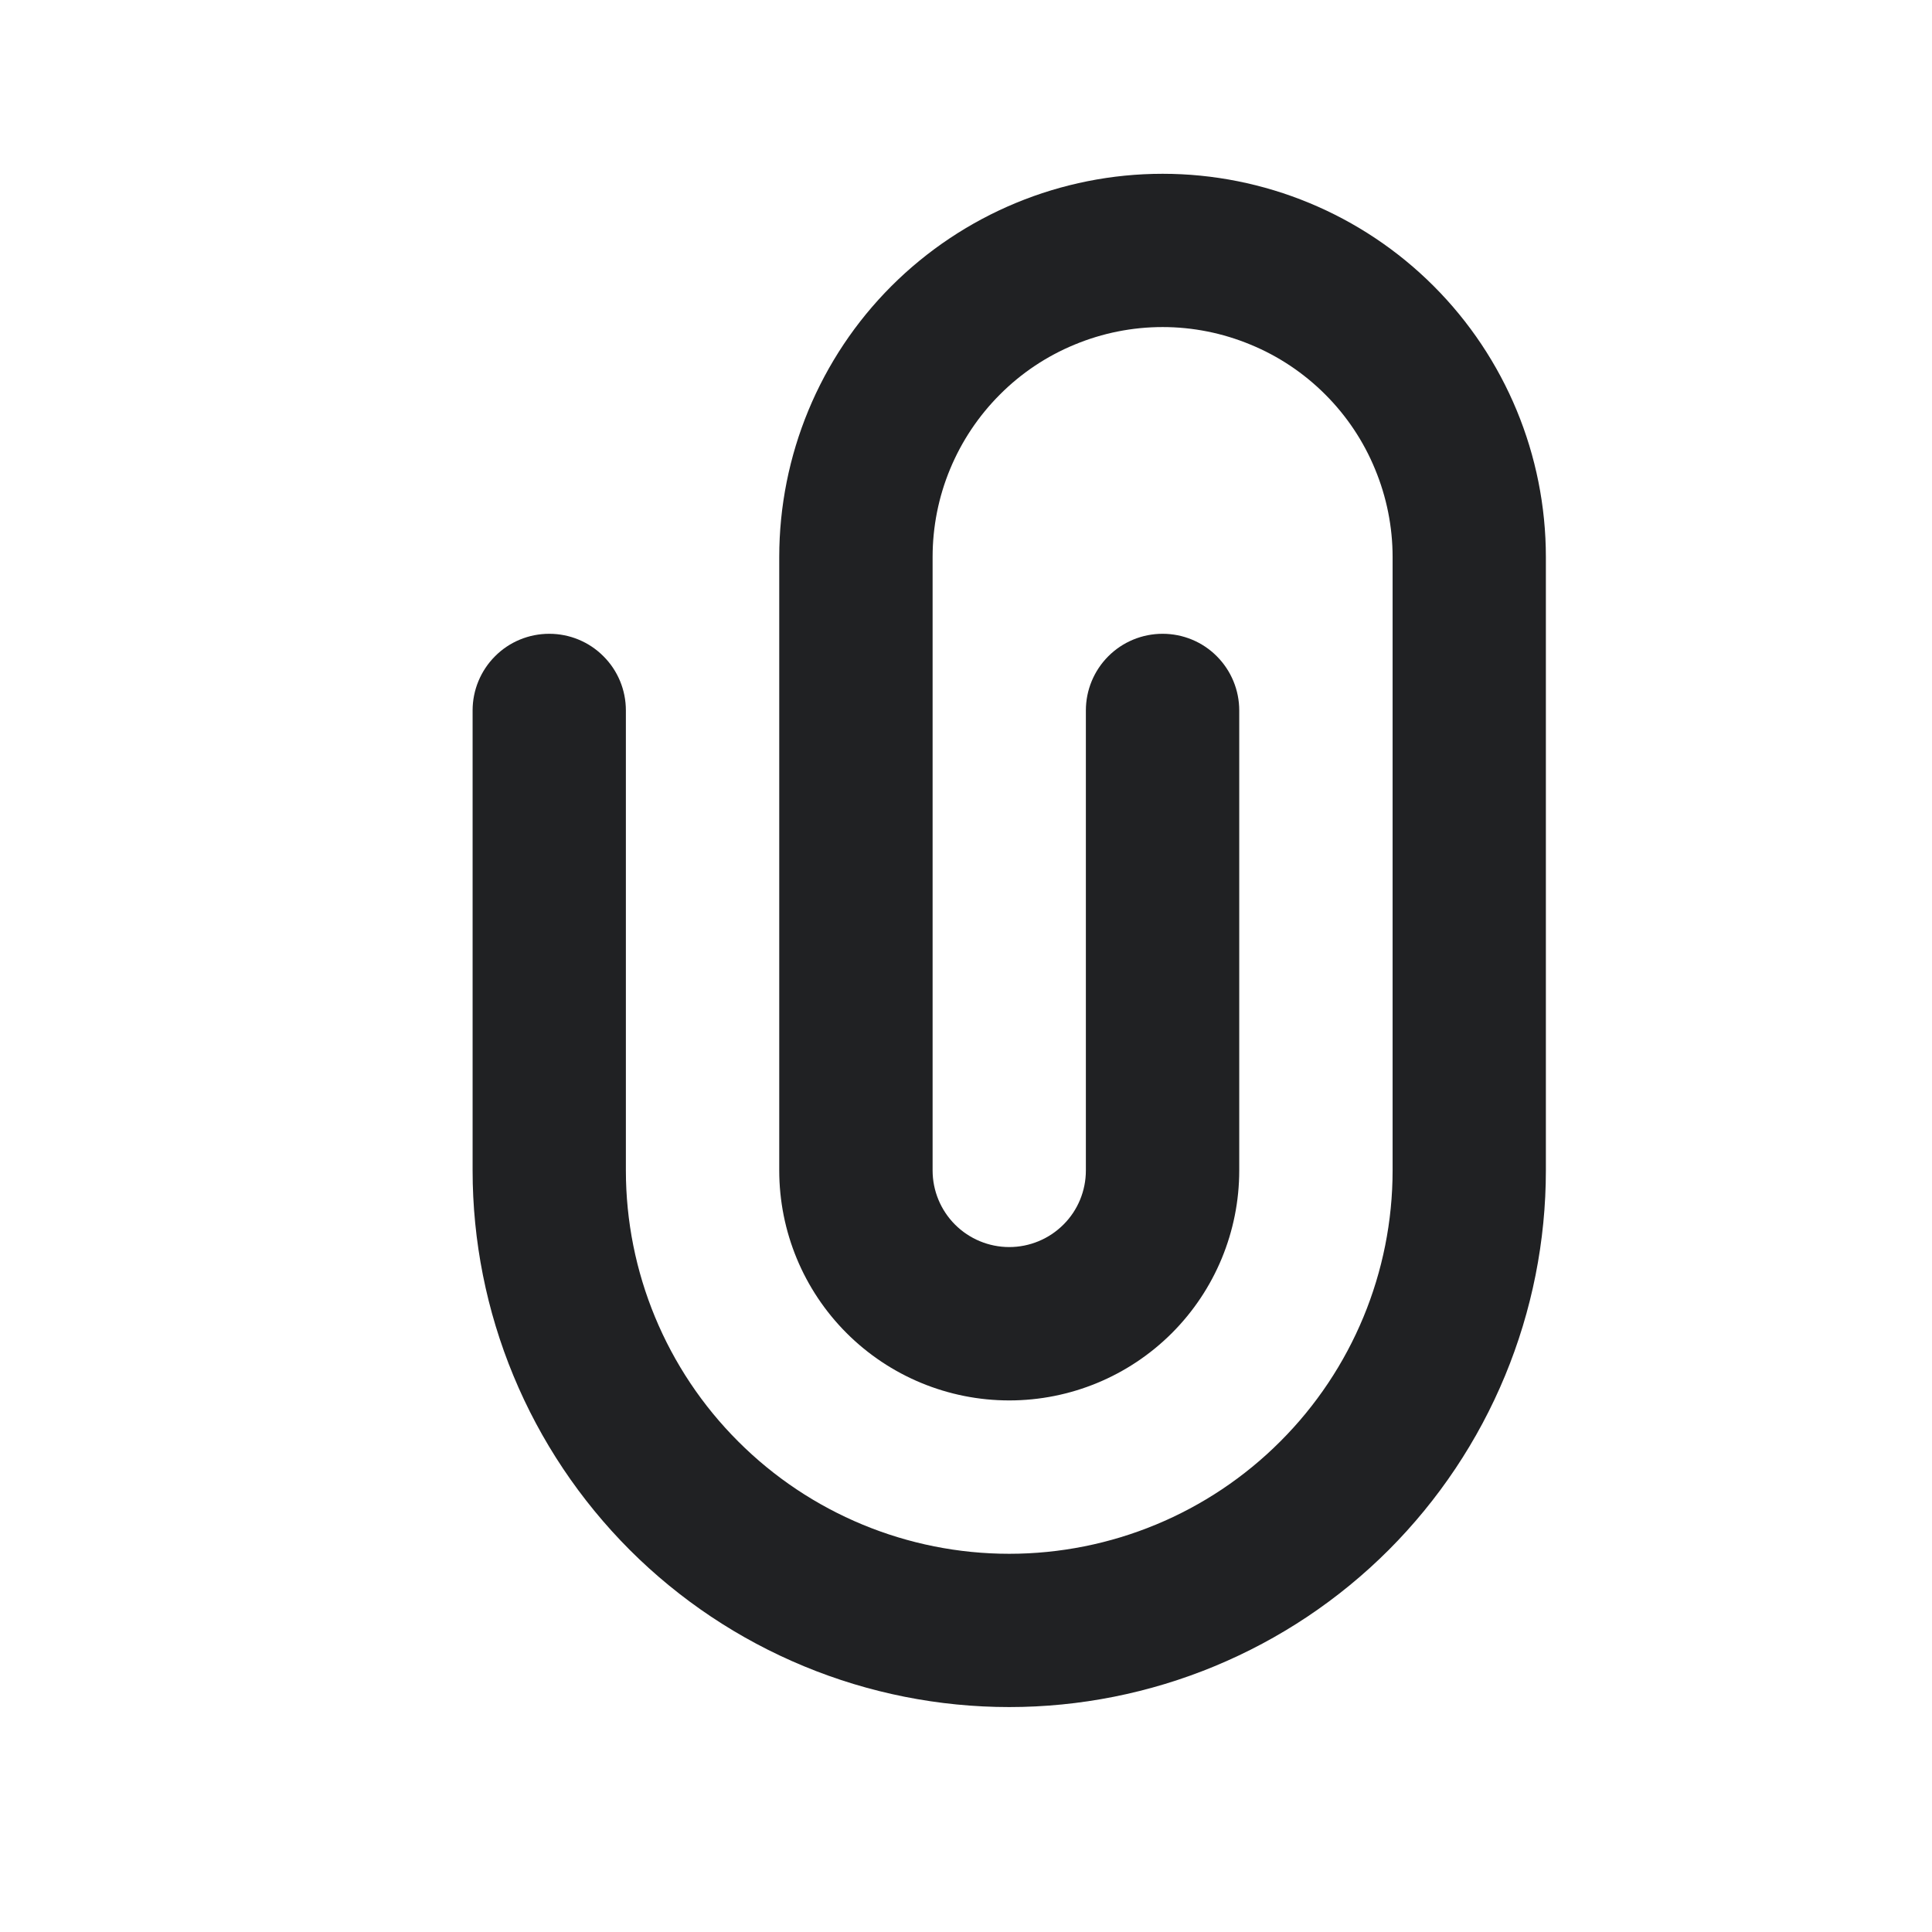 <svg width="21" height="21" viewBox="0 0 21 21" fill="none" xmlns="http://www.w3.org/2000/svg">
<path fill-rule="evenodd" clip-rule="evenodd" d="M8.47 6.055C8.47 4.95 8.909 3.89 9.69 3.109C10.472 2.328 11.532 1.889 12.637 1.889C13.742 1.889 14.802 2.328 15.583 3.109C16.364 3.89 16.803 4.95 16.803 6.055V12.722C16.803 13.488 16.652 14.247 16.359 14.954C16.066 15.662 15.636 16.305 15.095 16.847C14.553 17.389 13.91 17.818 13.202 18.111C12.495 18.404 11.736 18.555 10.97 18.555C10.204 18.555 9.445 18.404 8.738 18.111C8.03 17.818 7.387 17.389 6.845 16.847C6.304 16.305 5.874 15.662 5.581 14.954C5.288 14.247 5.137 13.488 5.137 12.722V7.722C5.137 7.501 5.225 7.289 5.381 7.133C5.537 6.976 5.749 6.889 5.97 6.889C6.191 6.889 6.403 6.976 6.559 7.133C6.716 7.289 6.803 7.501 6.803 7.722V12.722C6.803 13.827 7.242 14.887 8.024 15.668C8.805 16.45 9.865 16.889 10.97 16.889C12.075 16.889 13.135 16.45 13.916 15.668C14.698 14.887 15.137 13.827 15.137 12.722V6.055C15.137 5.727 15.072 5.402 14.946 5.099C14.821 4.795 14.637 4.52 14.405 4.288C14.172 4.055 13.897 3.871 13.593 3.746C13.29 3.62 12.965 3.555 12.637 3.555C12.308 3.555 11.983 3.62 11.68 3.746C11.377 3.871 11.101 4.055 10.869 4.288C10.637 4.52 10.453 4.795 10.327 5.099C10.201 5.402 10.137 5.727 10.137 6.055V12.722C10.137 12.943 10.225 13.155 10.381 13.311C10.537 13.467 10.749 13.555 10.97 13.555C11.191 13.555 11.403 13.467 11.559 13.311C11.716 13.155 11.803 12.943 11.803 12.722V7.722C11.803 7.501 11.891 7.289 12.047 7.133C12.204 6.976 12.416 6.889 12.637 6.889C12.858 6.889 13.07 6.976 13.226 7.133C13.382 7.289 13.47 7.501 13.47 7.722V12.722C13.47 13.385 13.207 14.021 12.738 14.49C12.269 14.959 11.633 15.222 10.97 15.222C10.307 15.222 9.671 14.959 9.202 14.49C8.733 14.021 8.47 13.385 8.47 12.722V6.055Z" fill="#202123"/>
</svg>
